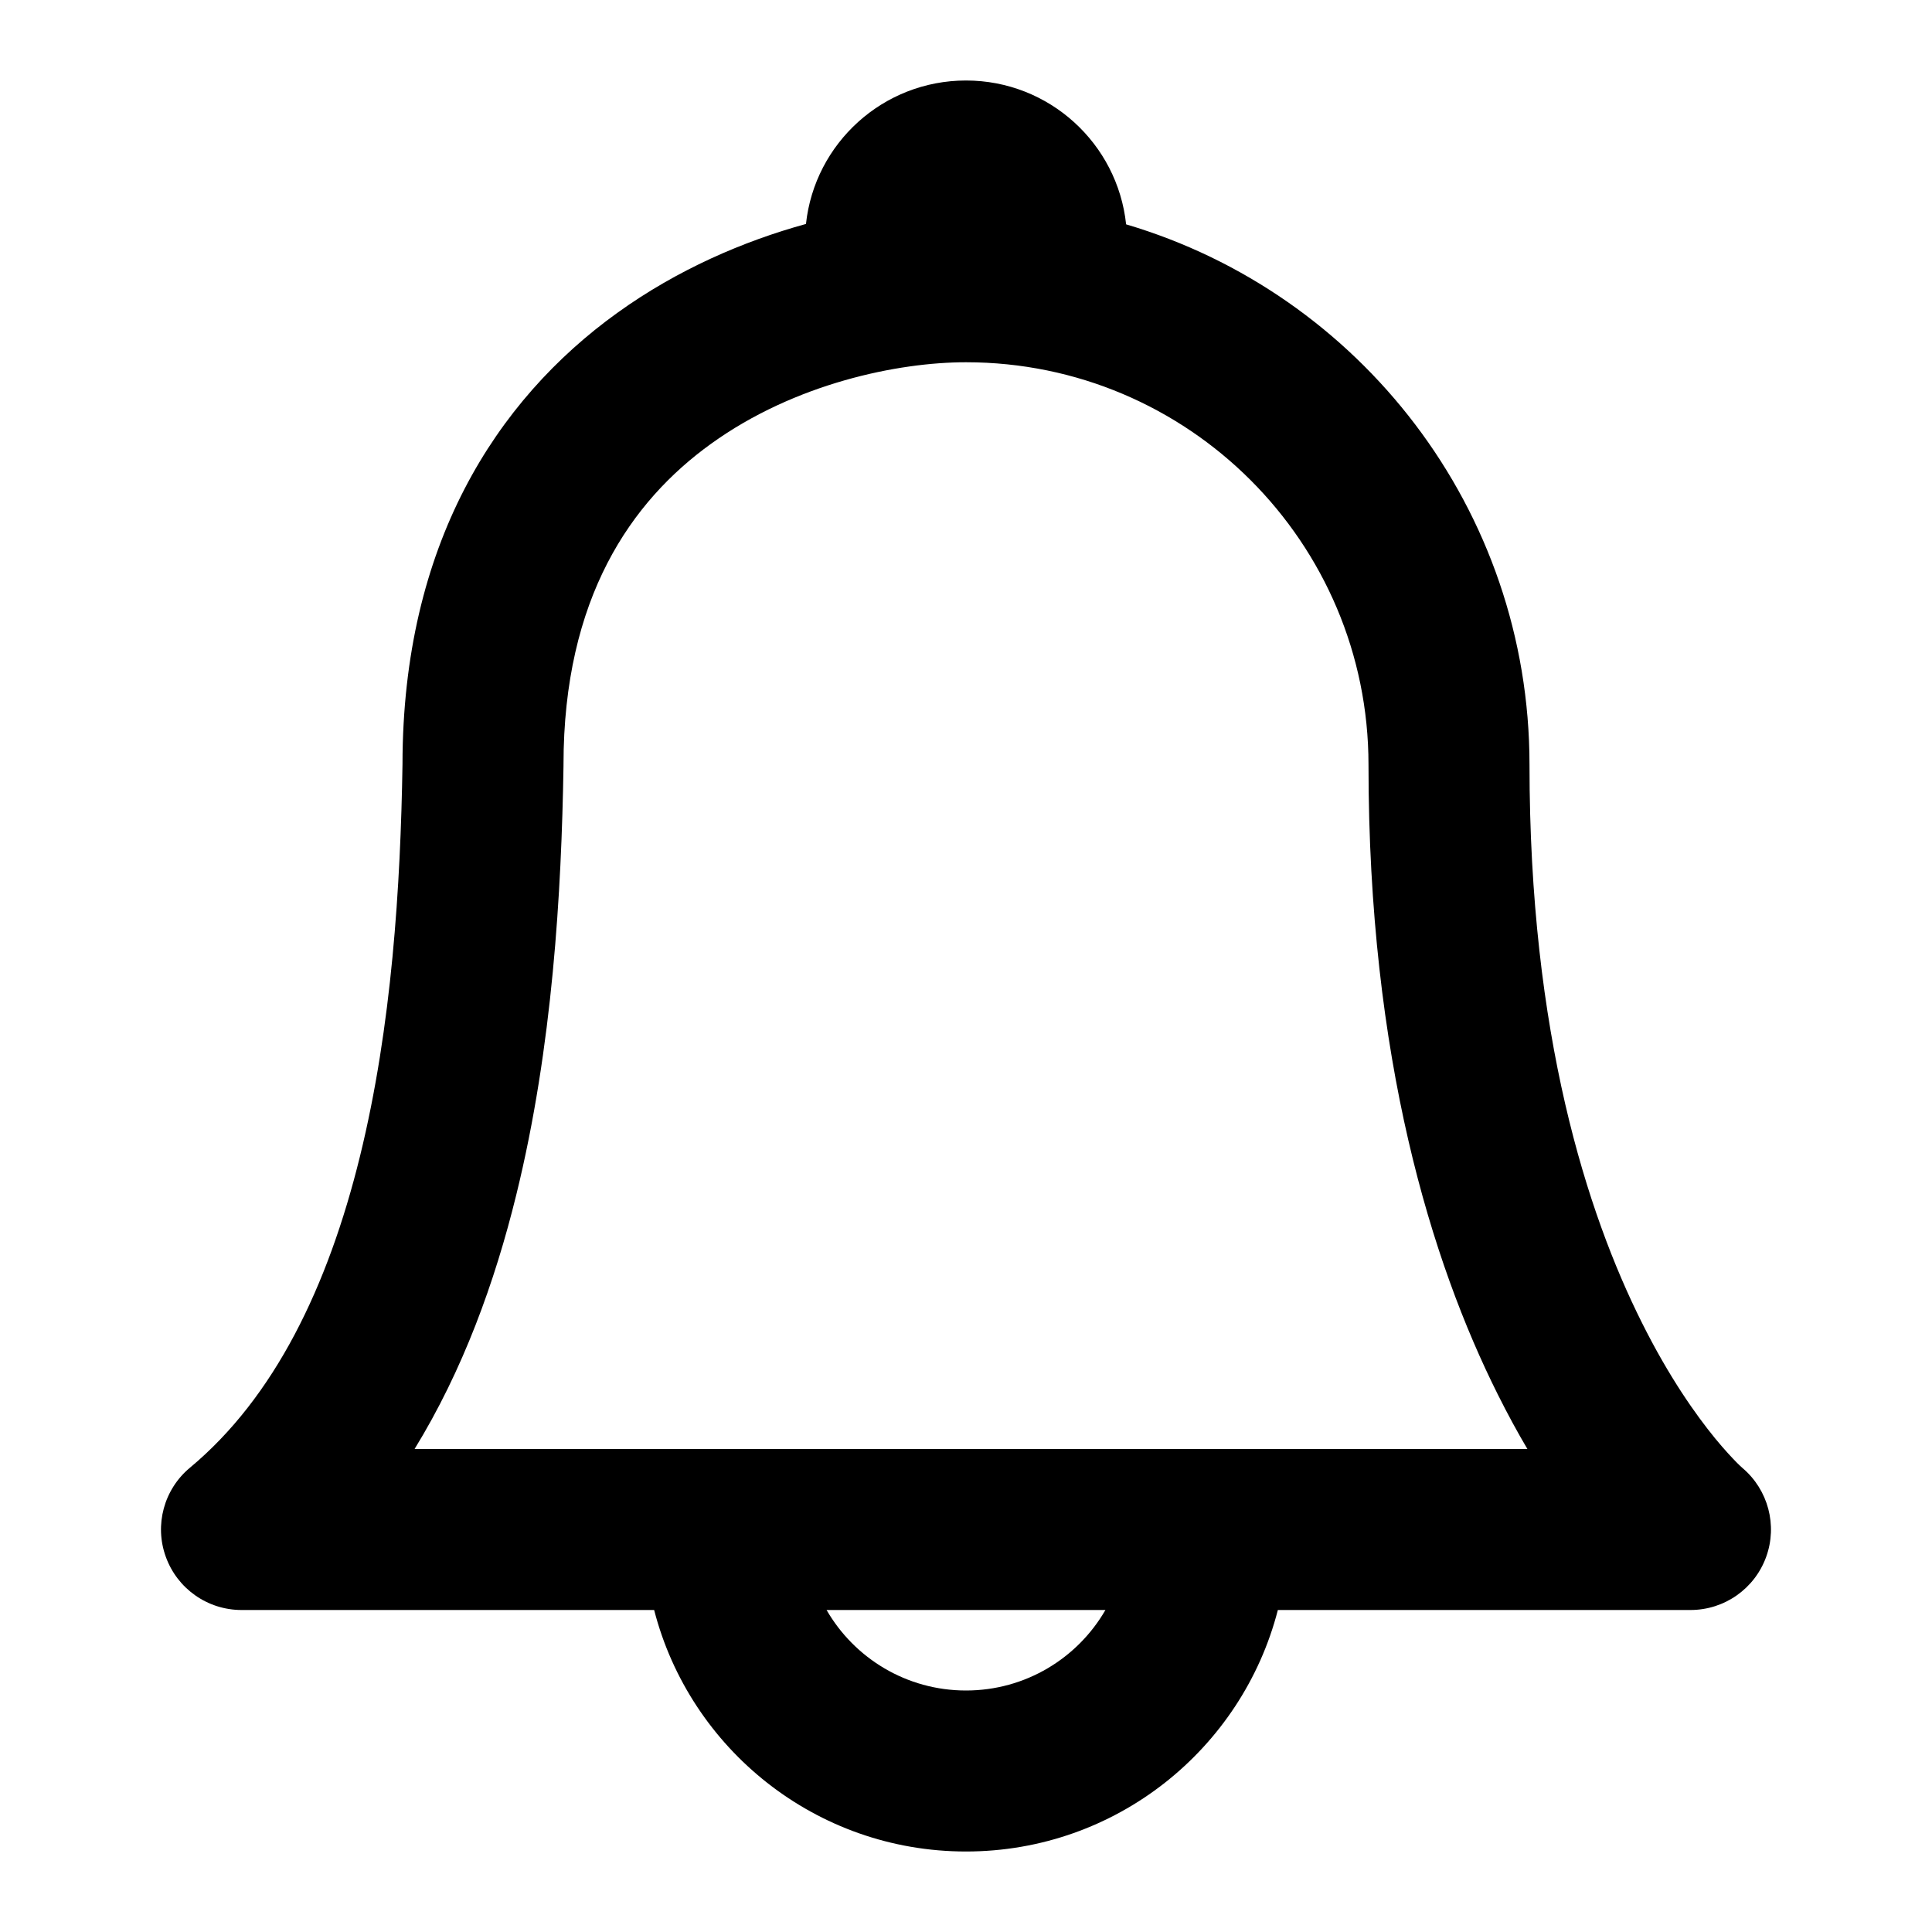 <svg width="24" height="24" viewBox="0 0 24 24"  xmlns="http://www.w3.org/2000/svg"><path fill-rule="evenodd" clip-rule="evenodd" d="M10.012 2.782C10.12 1.78 10.969 1 12 1C13.032 1 13.882 1.782 13.989 2.787C16.886 3.643 19 6.325 19 9.5C19 12.852 19.717 15.073 20.395 16.428C20.734 17.108 21.068 17.577 21.305 17.867C21.424 18.012 21.519 18.112 21.578 18.172C21.608 18.202 21.629 18.221 21.64 18.231L21.648 18.238C21.965 18.508 22.082 18.948 21.94 19.34C21.797 19.736 21.421 20 21 20H15.874C15.43 21.725 13.864 23 12 23C10.136 23 8.57 21.725 8.126 20H3C2.579 20 2.203 19.736 2.06 19.34C1.916 18.945 2.036 18.501 2.36 18.232C3.409 17.358 4.073 15.987 4.472 14.363C4.868 12.751 4.976 11.001 5 9.492C5.002 6.771 6.16 4.973 7.666 3.888C8.416 3.348 9.235 2.996 10.012 2.782ZM12 21C11.26 21 10.613 20.598 10.268 20H13.732C13.387 20.598 12.74 21 12 21ZM18.974 18H16H8H5.15C5.749 17.025 6.147 15.929 6.414 14.84C6.865 13.007 6.975 11.077 7 9.516L7 9.5C7 7.426 7.842 6.226 8.834 5.512C9.878 4.76 11.16 4.5 12 4.5C14.761 4.5 17 6.739 17 9.5C17 13.148 17.783 15.677 18.606 17.322C18.729 17.568 18.852 17.794 18.974 18Z" /></svg>